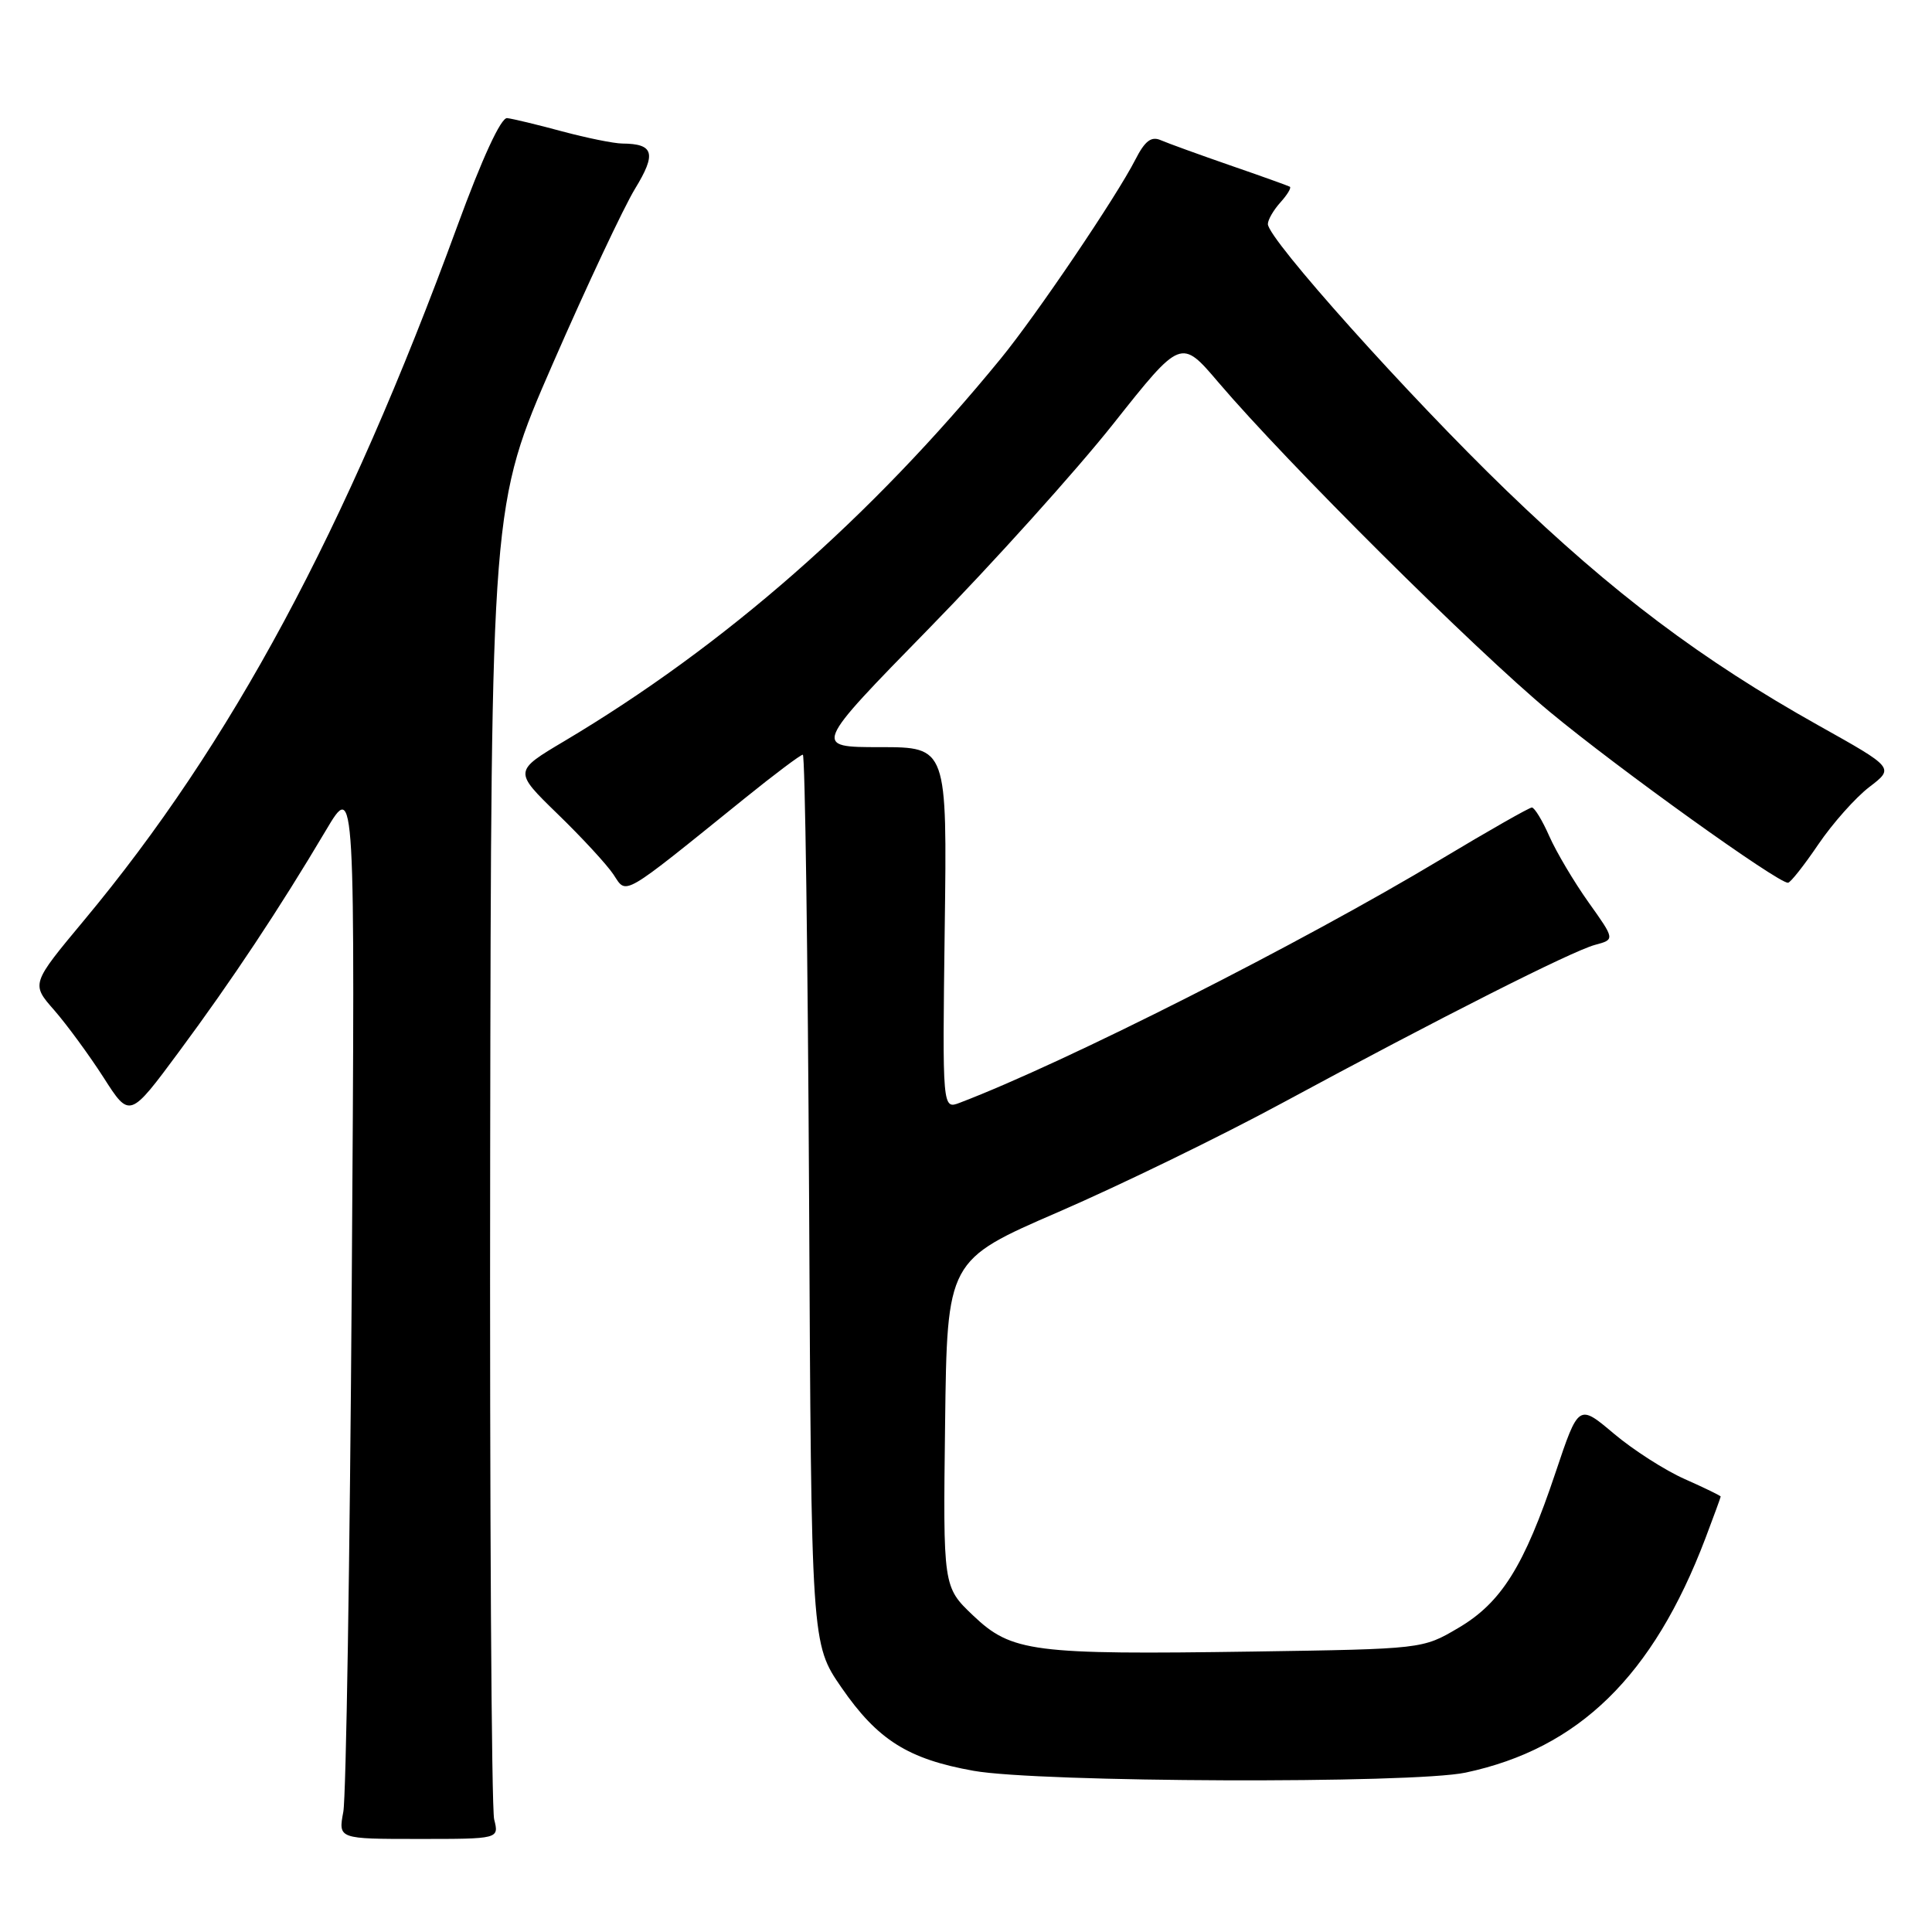 <?xml version="1.0" encoding="UTF-8" standalone="no"?>
<!DOCTYPE svg PUBLIC "-//W3C//DTD SVG 1.1//EN" "http://www.w3.org/Graphics/SVG/1.1/DTD/svg11.dtd" >
<svg xmlns="http://www.w3.org/2000/svg" xmlns:xlink="http://www.w3.org/1999/xlink" version="1.1" viewBox="0 0 256 256">
 <g >
 <path fill="currentColor"
d=" M 65.48 241.08 C 65.12 239.66 64.88 199.90 64.95 152.71 C 65.08 66.92 65.08 66.92 73.24 48.21 C 77.73 37.92 82.64 27.49 84.14 25.02 C 87.01 20.33 86.65 19.05 82.46 19.02 C 81.34 19.01 77.74 18.28 74.46 17.40 C 71.18 16.51 67.91 15.73 67.20 15.65 C 66.38 15.56 63.89 20.96 60.58 30.00 C 45.80 70.36 30.65 98.53 11.15 121.93 C 4.12 130.37 4.12 130.37 7.19 133.86 C 8.87 135.79 11.81 139.80 13.72 142.77 C 17.18 148.19 17.18 148.19 23.73 139.34 C 30.75 129.86 37.02 120.42 43.20 110.00 C 47.06 103.50 47.06 103.50 46.61 170.00 C 46.36 206.57 45.86 238.11 45.49 240.08 C 44.82 243.67 44.82 243.67 55.48 243.67 C 66.13 243.67 66.13 243.67 65.48 241.08 Z  M 194.20 234.88 C 209.20 231.69 219.03 222.09 225.97 203.85 C 227.08 200.91 228.00 198.41 228.00 198.30 C 228.00 198.19 225.86 197.15 223.25 195.99 C 220.64 194.84 216.40 192.12 213.84 189.96 C 209.17 186.02 209.17 186.02 206.12 195.11 C 201.96 207.54 198.93 212.37 193.22 215.72 C 188.50 218.50 188.50 218.50 166.02 218.84 C 136.80 219.27 134.05 218.92 128.94 214.06 C 124.96 210.27 124.96 210.27 125.23 188.63 C 125.50 166.98 125.50 166.98 140.30 160.57 C 148.44 157.04 161.72 150.58 169.80 146.21 C 190.84 134.84 208.29 126.02 211.35 125.20 C 214.00 124.49 214.00 124.49 210.48 119.55 C 208.55 116.83 206.22 112.90 205.29 110.80 C 204.37 108.71 203.33 107.00 202.98 107.00 C 202.64 107.00 197.21 110.09 190.93 113.86 C 172.42 124.98 141.17 140.79 127.18 146.12 C 124.87 147.00 124.87 147.00 125.18 123.00 C 125.50 99.00 125.50 99.00 116.61 99.00 C 107.72 99.00 107.72 99.00 123.12 83.25 C 131.59 74.59 142.57 62.40 147.51 56.17 C 156.49 44.84 156.49 44.84 161.45 50.67 C 170.55 61.35 195.37 86.04 205.35 94.32 C 214.44 101.86 235.59 117.03 236.92 116.97 C 237.24 116.96 239.05 114.67 240.94 111.88 C 242.83 109.10 245.87 105.68 247.70 104.28 C 251.01 101.75 251.01 101.75 240.97 96.13 C 225.42 87.41 213.74 78.62 199.62 65.00 C 186.69 52.52 168.00 31.66 168.00 29.69 C 168.00 29.12 168.75 27.83 169.66 26.82 C 170.57 25.81 171.14 24.88 170.91 24.74 C 170.68 24.61 167.12 23.33 163.00 21.91 C 158.88 20.48 154.74 18.98 153.82 18.58 C 152.55 18.02 151.71 18.66 150.43 21.17 C 147.93 26.07 137.33 41.74 132.62 47.50 C 115.36 68.61 96.01 85.57 74.78 98.20 C 68.06 102.19 68.06 102.19 73.88 107.85 C 77.09 110.96 80.42 114.57 81.29 115.88 C 83.08 118.58 82.17 119.11 98.67 105.79 C 102.62 102.60 106.08 100.00 106.38 100.00 C 106.67 100.00 107.04 126.51 107.21 158.91 C 107.50 217.81 107.50 217.81 111.50 223.61 C 116.29 230.55 120.32 233.09 129.00 234.64 C 137.64 236.19 187.17 236.37 194.20 234.88 Z "/>
</g>
</svg>